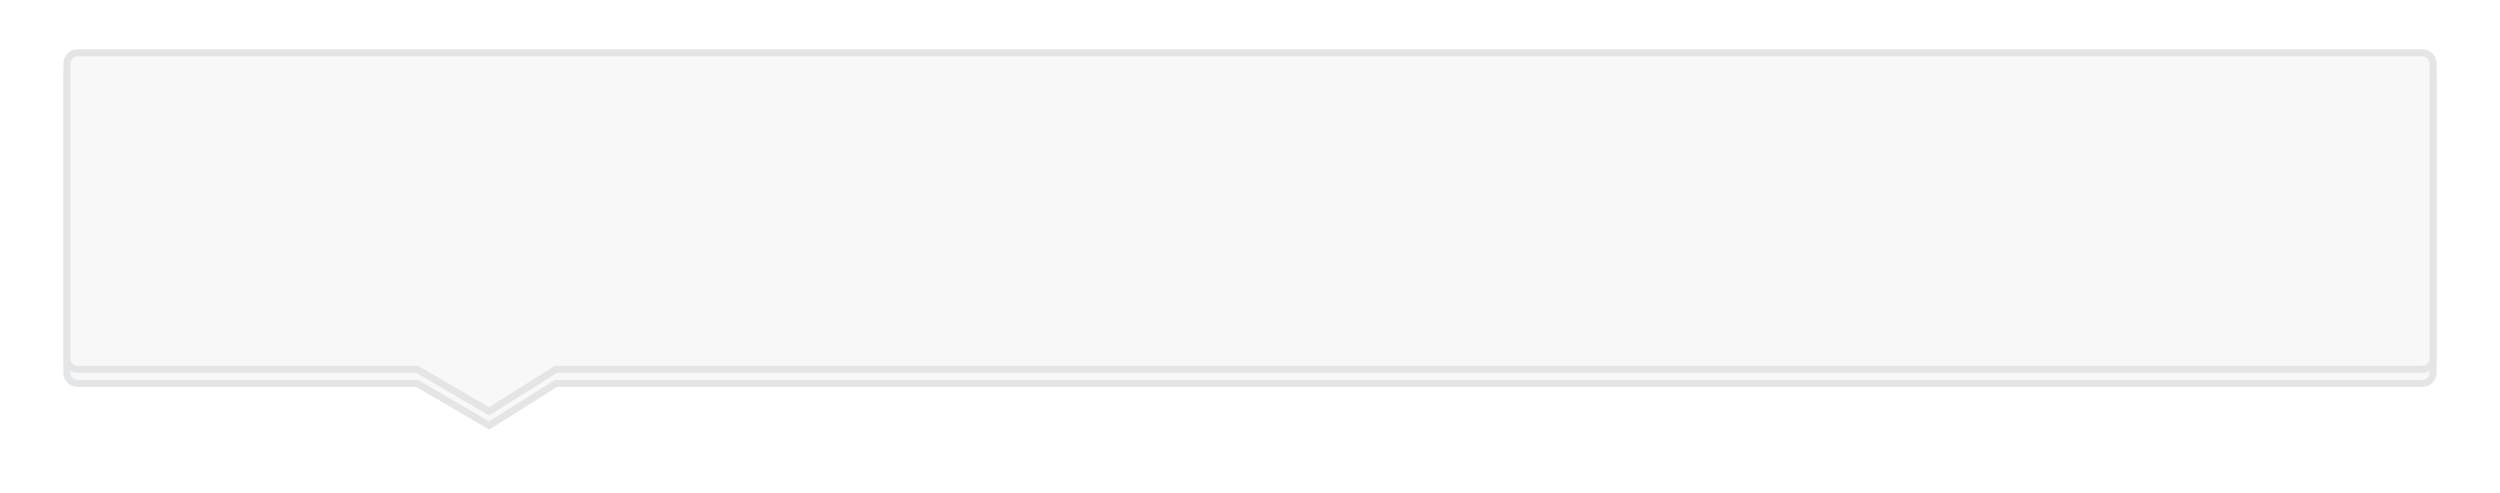 ﻿<?xml version="1.0" encoding="utf-8"?>
<svg version="1.1" xmlns:xlink="http://www.w3.org/1999/xlink" width="355px" height="70px" xmlns="http://www.w3.org/2000/svg">
  <defs>
    <filter x="-21px" y="-7px" width="355px" height="70px" filterUnits="userSpaceOnUse" id="filter15">
      <feOffset dx="0" dy="2" in="SourceAlpha" result="shadowOffsetInner" />
      <feGaussianBlur stdDeviation="4.5" in="shadowOffsetInner" result="shadowGaussian" />
      <feComposite in2="shadowGaussian" operator="atop" in="SourceAlpha" result="shadowComposite" />
      <feColorMatrix type="matrix" values="0 0 0 0 0.91  0 0 0 0 0.91  0 0 0 0 0.91  0 0 0 1 0  " in="shadowComposite" />
    </filter>
    <g id="widget16">
      <path d="M -11.5 43.941  C -11.5 43.941  -11.5 2  -11.5 2  C -11.5 1.172  -10.828 0.5  -10 0.5  C -10 0.5  323 0.5  323 0.5  C 323.828 0.5  324.5 1.172  324.5 2  C 324.5 2  324.5 43.941  324.5 43.941  C 324.5 44.77  323.828 45.441  323 45.441  C 323 45.441  57.955 45.441  57.955 45.441  C 57.955 45.441  48.459 51.415  48.459 51.415  C 48.459 51.415  38.235 45.441  38.235 45.441  C 38.235 45.441  -10 45.441  -10 45.441  C -10.828 45.441  -11.5 44.77  -11.5 43.941  Z " fill-rule="nonzero" fill="#f8f8f8" stroke="none" />
      <path d="M -12 43.941  C -12 43.941  -12 2  -12 2  C -12 0.895  -11.105 0  -10 0  C -10 0  323 0  323 0  C 324.105 0  325 0.895  325 2  C 325 2  325 43.941  325 43.941  C 325 45.046  324.105 45.941  323 45.941  C 323 45.941  58.1 45.941  58.1 45.941  C 58.1 45.941  48.468 52  48.468 52  C 48.468 52  38.1 45.941  38.1 45.941  C 38.1 45.941  -10 45.941  -10 45.941  C -11.105 45.941  -12 45.046  -12 43.941  Z M -11 43.941  C -11 44.493  -10.552 44.941  -10 44.941  C -10 44.941  38.37 44.941  38.37 44.941  C 38.37 44.941  48.449 50.831  48.449 50.831  C 48.449 50.831  57.811 44.941  57.811 44.941  C 57.811 44.941  323 44.941  323 44.941  C 323.552 44.941  324 44.493  324 43.941  C 324 43.941  324 2  324 2  C 324 1.448  323.552 1  323 1  C 323 1  -10 1  -10 1  C -10.552 1  -11 1.448  -11 2  C -11 2  -11 43.941  -11 43.941  Z " fill-rule="nonzero" fill="#e4e5e7" stroke="none" />
    </g>
  </defs>
  <g transform="matrix(1 0 0 1 21 7 )">
    <use xlink:href="#widget16" filter="url(#filter15)" />
    <use xlink:href="#widget16" />
  </g>
</svg>
